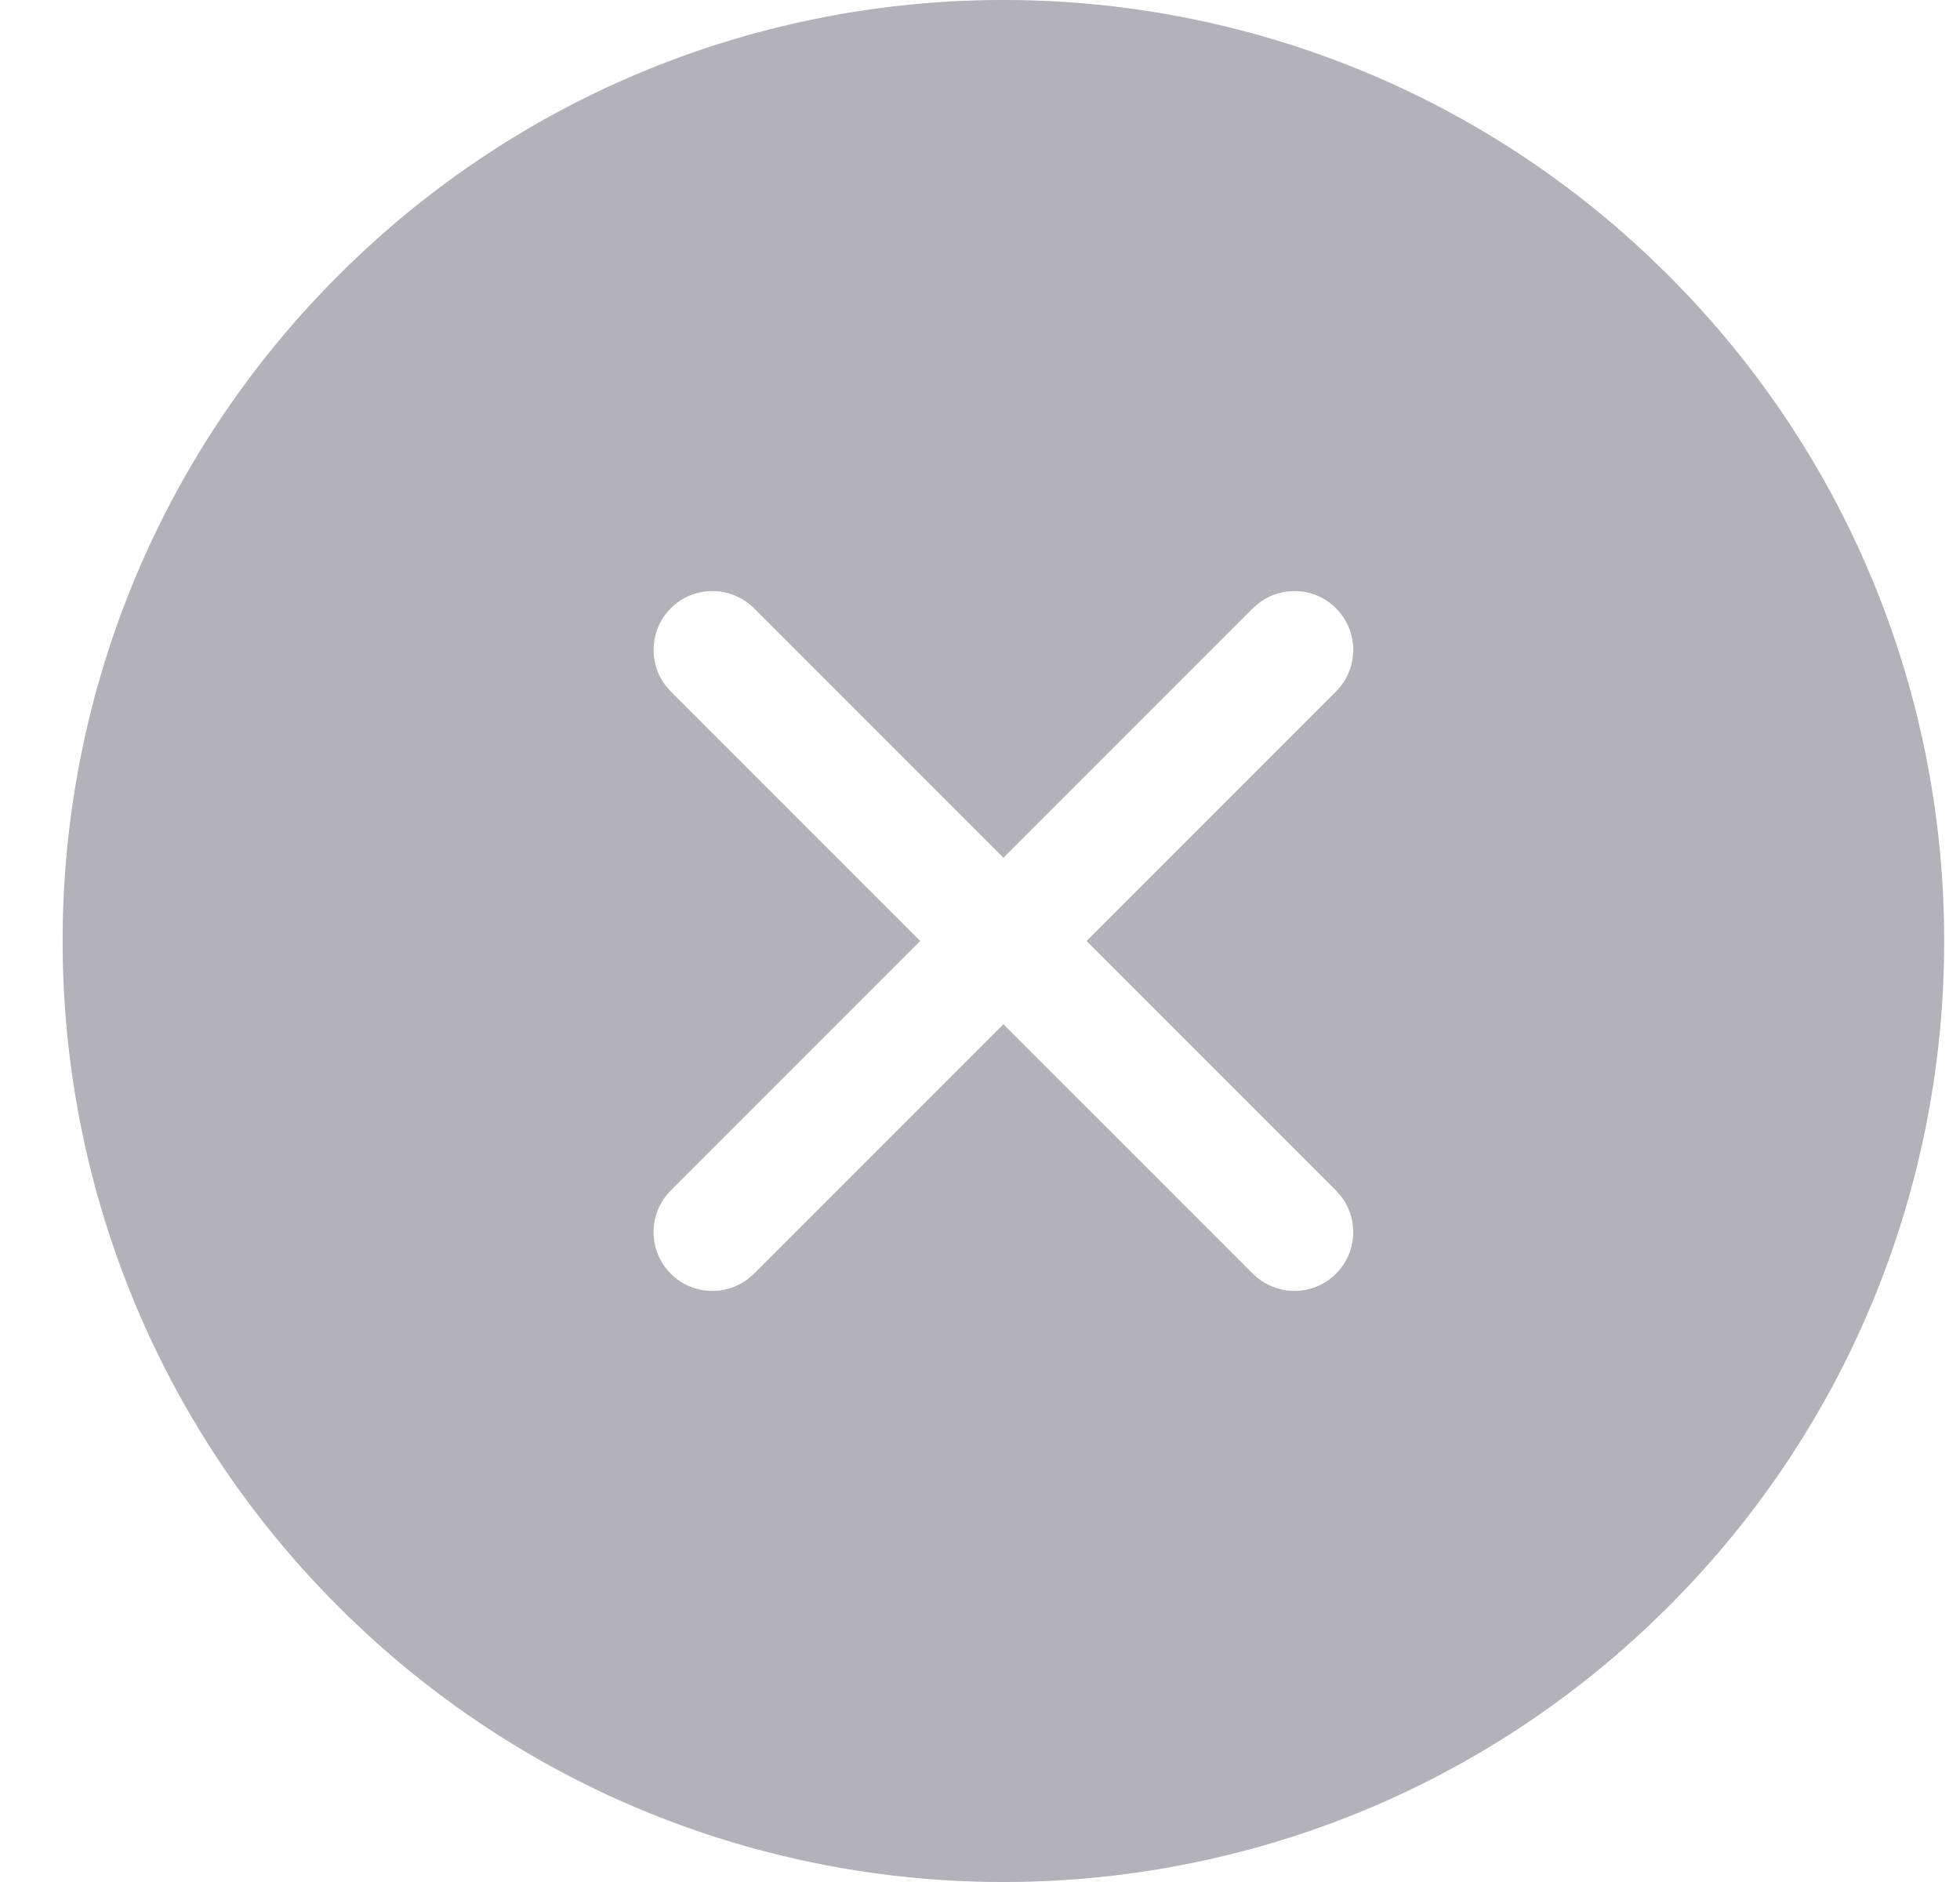 <svg width="25" height="24" viewBox="0 0 25 24" fill="none" xmlns="http://www.w3.org/2000/svg">
<path d="M4.313 3.515C9 -1.172 16.598 -1.172 21.284 3.515C25.97 8.201 25.97 15.799 21.284 20.485C16.598 25.172 9 25.172 4.313 20.485C-0.373 15.799 -0.373 8.201 4.313 3.515ZM8.556 7.757C8.288 8.026 8.265 8.447 8.489 8.741L8.556 8.818L11.738 12L8.556 15.182C8.263 15.475 8.263 15.95 8.556 16.243C8.825 16.511 9.246 16.534 9.54 16.31L9.617 16.243L12.799 13.061L15.981 16.243C16.274 16.535 16.748 16.535 17.041 16.243C17.31 15.974 17.332 15.553 17.108 15.259L17.041 15.182L13.859 12L17.041 8.818C17.334 8.525 17.334 8.05 17.041 7.757C16.773 7.489 16.351 7.466 16.058 7.69L15.981 7.757L12.799 10.939L9.617 7.757C9.324 7.464 8.849 7.464 8.556 7.757Z" fill="#B3B2BA"/>
</svg>
